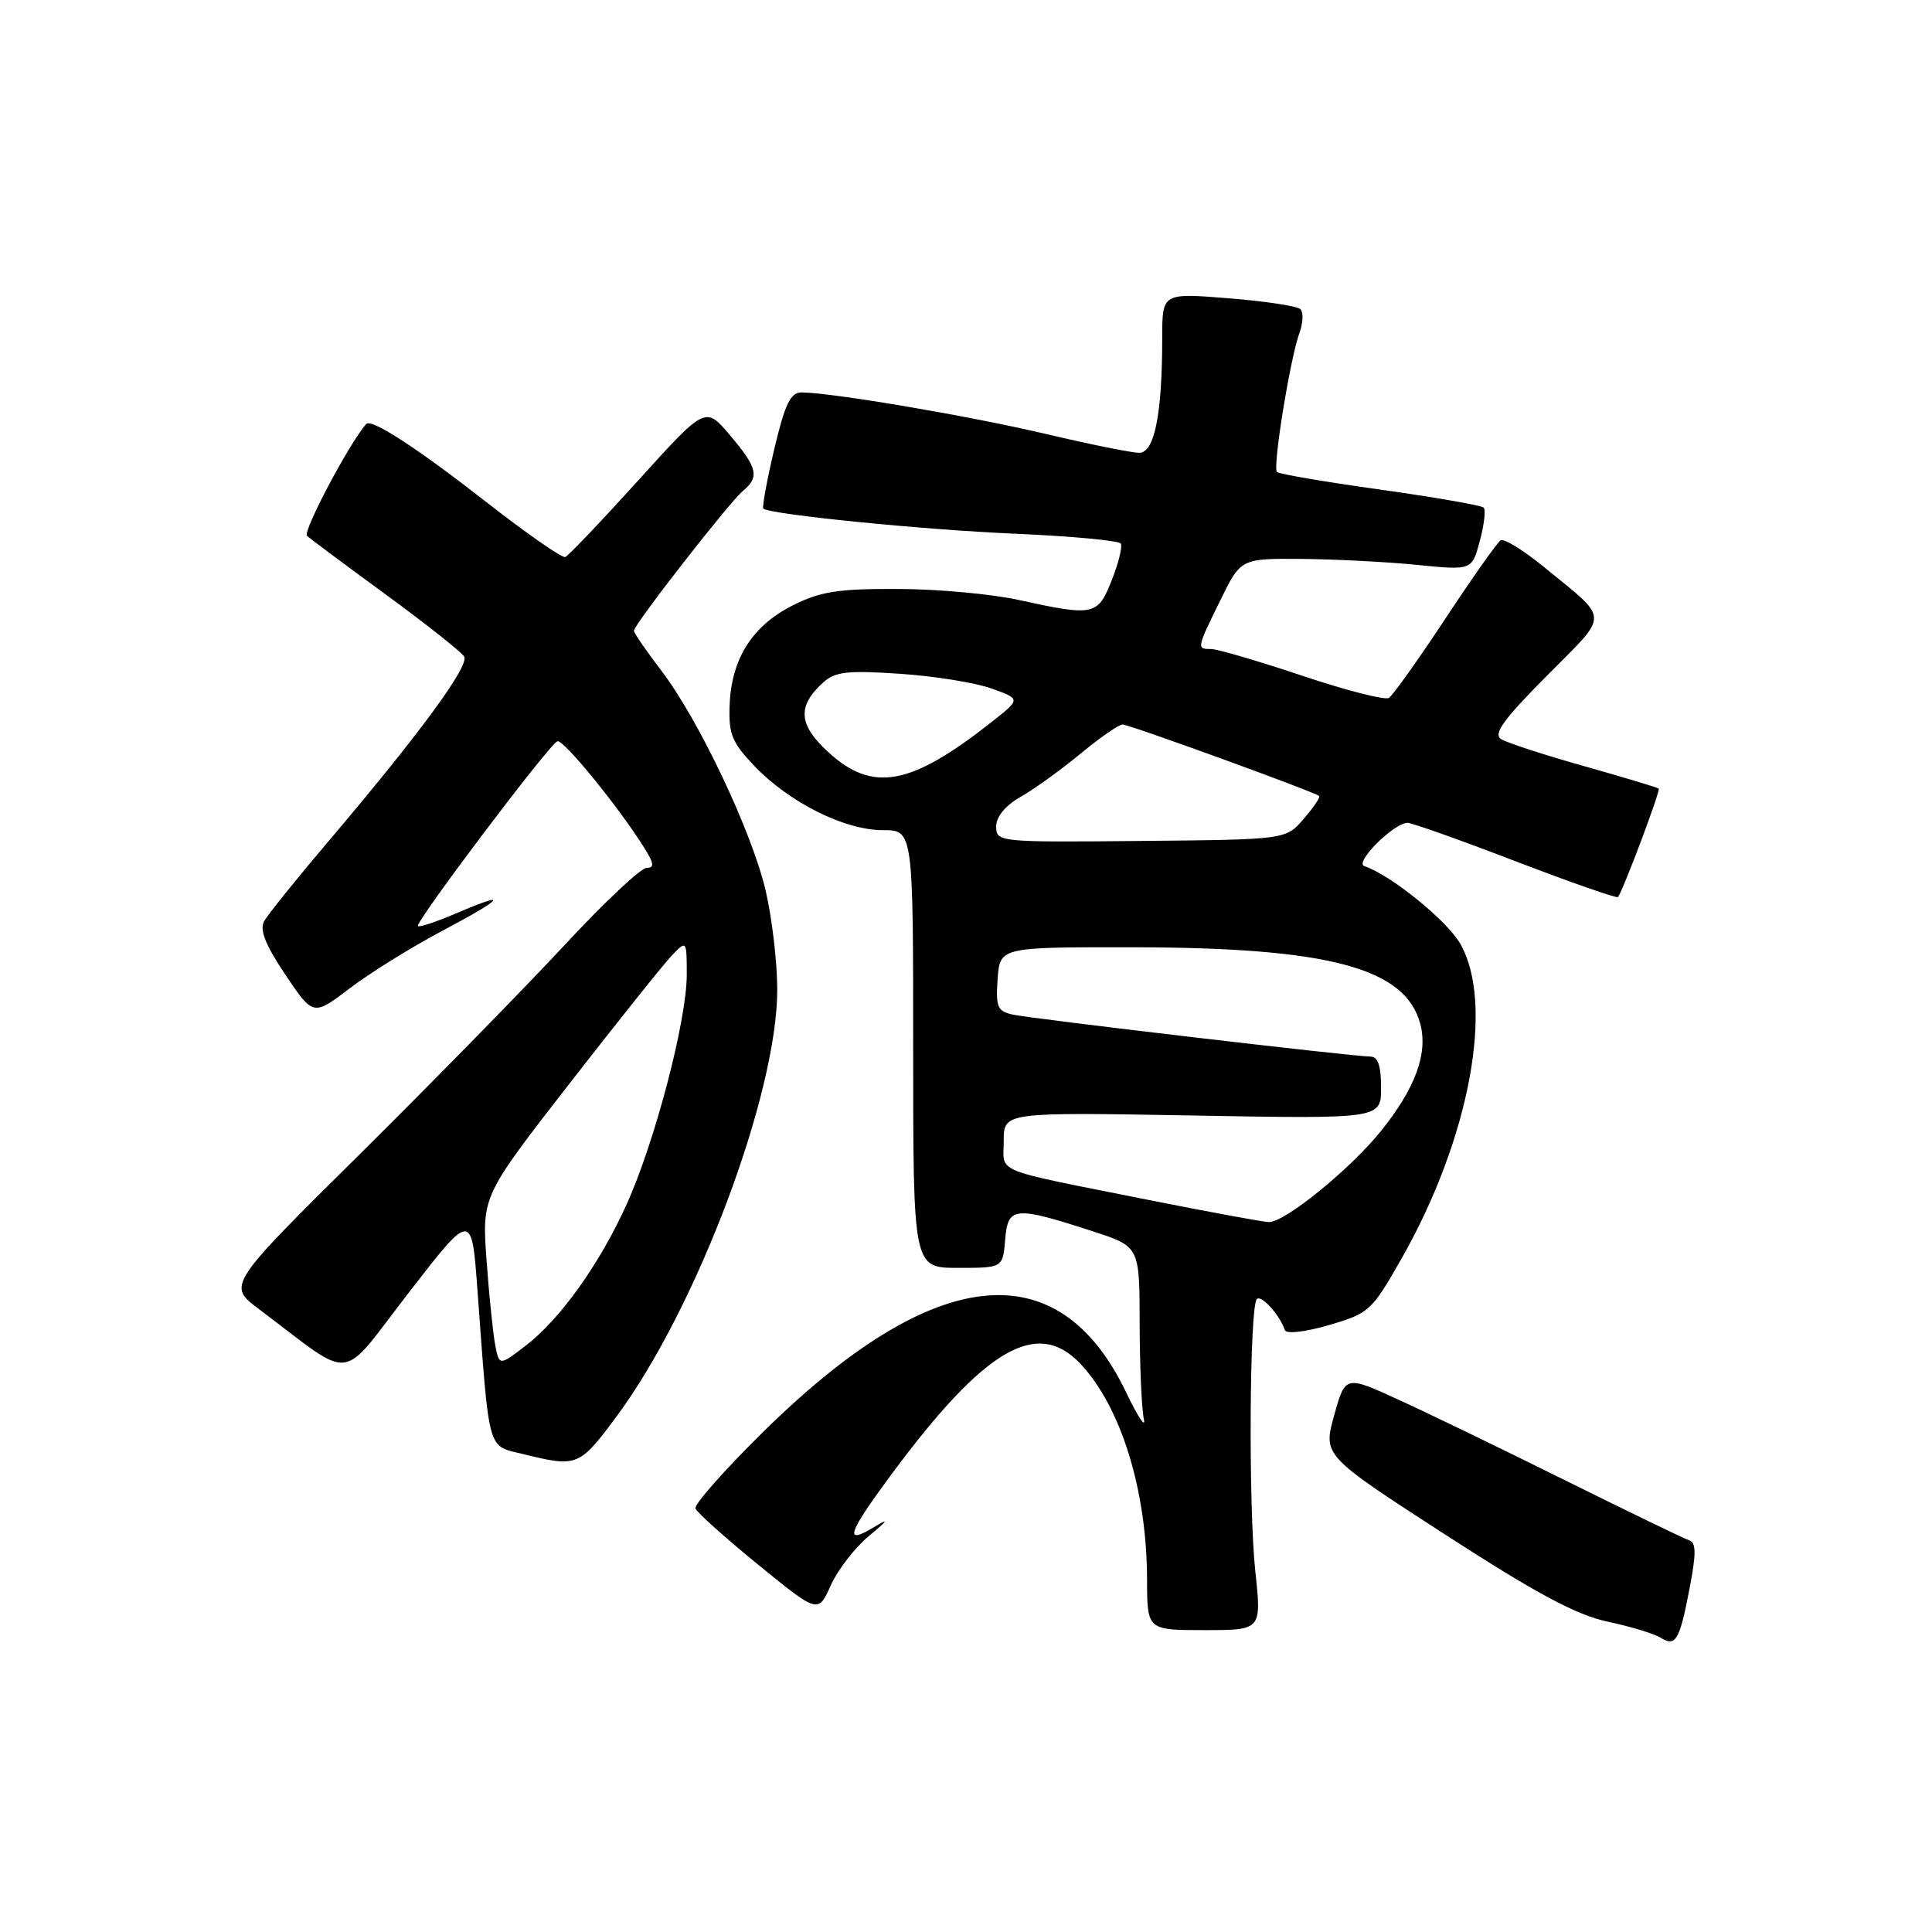 <?xml version="1.0" encoding="UTF-8" standalone="no"?>
<!DOCTYPE svg PUBLIC "-//W3C//DTD SVG 1.1//EN" "http://www.w3.org/Graphics/SVG/1.1/DTD/svg11.dtd" >
<svg xmlns="http://www.w3.org/2000/svg" xmlns:xlink="http://www.w3.org/1999/xlink" version="1.1" viewBox="0 0 256 256">
 <g >
 <path fill="currentColor"
d=" M 223.87 210.51 C 224.76 205.89 224.76 204.42 223.84 204.11 C 223.19 203.90 215.87 200.35 207.57 196.24 C 199.28 192.12 189.30 187.29 185.38 185.50 C 178.26 182.23 178.26 182.23 176.78 187.55 C 175.31 192.86 175.31 192.86 191.40 203.28 C 203.57 211.15 208.84 213.98 213.00 214.87 C 216.03 215.52 219.17 216.47 219.99 216.98 C 222.04 218.26 222.54 217.43 223.87 210.51 Z  M 166.34 208.25 C 165.41 199.65 165.56 173.11 166.54 172.13 C 167.14 171.53 169.58 174.24 170.24 176.23 C 170.43 176.79 172.88 176.51 176.09 175.58 C 181.42 174.03 181.77 173.71 185.73 166.73 C 194.75 150.87 198.08 132.93 193.46 125.00 C 191.65 121.90 184.24 115.91 180.77 114.76 C 179.43 114.31 184.64 109.09 186.49 109.03 C 187.03 109.01 193.47 111.30 200.79 114.11 C 208.12 116.92 214.24 119.06 214.39 118.86 C 215.07 117.99 220.06 104.73 219.79 104.49 C 219.63 104.35 215.19 103.01 209.91 101.52 C 204.64 100.04 199.69 98.42 198.91 97.94 C 197.82 97.26 199.20 95.35 204.97 89.54 C 213.34 81.10 213.38 82.33 204.58 75.13 C 201.87 72.91 199.29 71.32 198.84 71.60 C 198.39 71.88 195.09 76.56 191.50 82.00 C 187.91 87.44 184.55 92.16 184.03 92.48 C 183.51 92.80 178.33 91.48 172.53 89.53 C 166.72 87.59 161.30 86.00 160.49 86.00 C 158.54 86.00 158.55 85.96 161.71 79.52 C 164.42 74.00 164.42 74.00 172.46 74.06 C 176.88 74.10 183.77 74.45 187.77 74.85 C 195.04 75.58 195.04 75.58 196.08 71.69 C 196.66 69.55 196.89 67.55 196.59 67.26 C 196.29 66.96 190.12 65.89 182.87 64.87 C 175.62 63.86 169.47 62.81 169.20 62.54 C 168.61 61.94 170.95 47.48 172.19 44.09 C 172.68 42.76 172.72 41.35 172.29 40.95 C 171.85 40.55 167.56 39.90 162.75 39.52 C 154.00 38.82 154.00 38.82 154.00 44.77 C 154.00 54.88 152.98 60.00 150.95 60.00 C 149.98 60.00 144.43 58.88 138.62 57.51 C 128.60 55.14 110.12 52.00 106.19 52.00 C 104.74 52.00 104.00 53.56 102.58 59.57 C 101.60 63.73 100.96 67.25 101.15 67.40 C 102.19 68.18 122.32 70.20 134.29 70.71 C 141.87 71.04 148.27 71.63 148.51 72.02 C 148.75 72.41 148.22 74.59 147.32 76.86 C 145.47 81.58 144.96 81.69 135.00 79.50 C 131.43 78.71 124.21 78.05 118.96 78.04 C 111.01 78.01 108.69 78.37 104.98 80.25 C 99.67 82.94 96.91 87.31 96.68 93.42 C 96.53 97.29 96.98 98.38 100.00 101.54 C 104.63 106.36 111.93 110.00 116.97 110.00 C 121.00 110.00 121.00 110.00 121.00 139.00 C 121.00 168.00 121.00 168.00 126.94 168.00 C 132.88 168.00 132.88 168.00 133.19 164.25 C 133.55 159.86 134.40 159.78 144.75 163.14 C 151.00 165.16 151.00 165.16 151.01 175.33 C 151.02 180.92 151.27 186.62 151.56 188.00 C 151.86 189.38 150.80 187.79 149.21 184.48 C 140.22 165.70 123.71 167.49 101.15 189.71 C 96.01 194.77 91.96 199.35 92.15 199.88 C 92.34 200.40 96.08 203.75 100.45 207.32 C 108.41 213.80 108.41 213.80 110.08 210.07 C 111.00 208.02 113.27 205.08 115.12 203.54 C 117.74 201.36 117.88 201.10 115.75 202.39 C 111.79 204.77 112.32 203.20 118.10 195.39 C 130.50 178.65 137.44 174.60 143.20 180.75 C 148.56 186.48 151.96 197.50 151.99 209.25 C 152.00 216.00 152.00 216.00 159.59 216.00 C 167.17 216.00 167.17 216.00 166.34 208.25 Z  M 81.65 187.75 C 92.30 173.42 103.02 144.94 102.99 131.08 C 102.98 127.46 102.29 121.58 101.45 118.00 C 99.62 110.18 92.55 95.28 87.59 88.81 C 85.62 86.23 84.00 83.88 84.00 83.58 C 84.00 82.76 96.64 66.54 98.44 65.05 C 100.67 63.20 100.39 61.99 96.72 57.66 C 93.47 53.82 93.47 53.82 84.57 63.66 C 79.67 69.07 75.32 73.64 74.90 73.81 C 74.49 73.98 69.76 70.68 64.39 66.49 C 55.28 59.37 49.20 55.42 48.53 56.18 C 46.32 58.65 40.07 70.45 40.68 71.00 C 41.13 71.41 45.84 74.92 51.15 78.80 C 56.46 82.69 61.11 86.37 61.50 86.99 C 62.24 88.20 55.66 97.17 43.50 111.50 C 39.30 116.45 35.47 121.21 34.99 122.08 C 34.37 123.20 35.18 125.23 37.81 129.15 C 41.50 134.64 41.50 134.64 46.34 130.96 C 49.00 128.93 54.48 125.53 58.51 123.39 C 66.76 119.03 67.69 117.92 60.50 121.00 C 57.87 122.13 55.56 122.90 55.38 122.71 C 54.93 122.27 72.80 98.58 73.86 98.22 C 74.65 97.95 81.90 106.83 85.31 112.25 C 86.67 114.40 86.75 115.00 85.68 115.00 C 84.92 115.00 80.02 119.61 74.79 125.25 C 69.55 130.89 57.36 143.33 47.70 152.91 C 30.12 170.31 30.12 170.31 34.31 173.46 C 47.17 183.13 44.79 183.39 54.15 171.30 C 62.50 160.50 62.50 160.50 63.27 171.00 C 64.87 192.74 64.52 191.50 69.30 192.67 C 76.49 194.44 76.76 194.33 81.65 187.75 Z  M 152.00 158.96 C 131.15 154.79 133.00 155.55 133.00 151.16 C 133.00 147.37 133.00 147.37 158.00 147.81 C 183.00 148.26 183.00 148.26 183.00 144.13 C 183.00 141.21 182.58 140.00 181.57 140.00 C 179.34 140.00 136.79 135.00 134.19 134.44 C 132.17 133.99 131.93 133.43 132.19 129.72 C 132.50 125.50 132.50 125.50 150.00 125.52 C 176.13 125.54 186.28 128.26 188.21 135.73 C 189.22 139.63 187.52 144.23 182.98 149.87 C 178.91 154.94 170.18 162.02 168.12 161.93 C 167.23 161.89 159.97 160.55 152.00 158.96 Z  M 132.00 109.52 C 132.00 108.21 133.21 106.74 135.25 105.58 C 137.04 104.56 140.61 101.99 143.18 99.86 C 145.75 97.74 148.25 96.00 148.74 96.00 C 149.63 96.00 174.26 104.95 174.80 105.48 C 174.97 105.64 174.04 107.00 172.74 108.51 C 170.39 111.25 170.39 111.25 151.19 111.43 C 132.33 111.61 132.00 111.58 132.00 109.52 Z  M 109.75 99.66 C 105.78 96.03 105.61 93.57 109.09 90.42 C 110.66 89.00 112.32 88.81 119.24 89.28 C 123.78 89.58 129.25 90.46 131.38 91.23 C 135.27 92.62 135.27 92.62 131.38 95.68 C 120.67 104.13 115.64 105.06 109.75 99.66 Z  M 65.62 178.24 C 65.33 176.73 64.81 171.68 64.47 167.00 C 63.86 158.50 63.86 158.50 75.52 143.50 C 81.94 135.25 88.04 127.61 89.09 126.53 C 90.98 124.58 91.00 124.61 91.00 129.17 C 91.00 135.20 86.77 151.35 83.02 159.61 C 79.42 167.56 74.19 174.85 69.58 178.37 C 66.16 180.98 66.16 180.98 65.62 178.24 Z "/>
</g>
</svg>